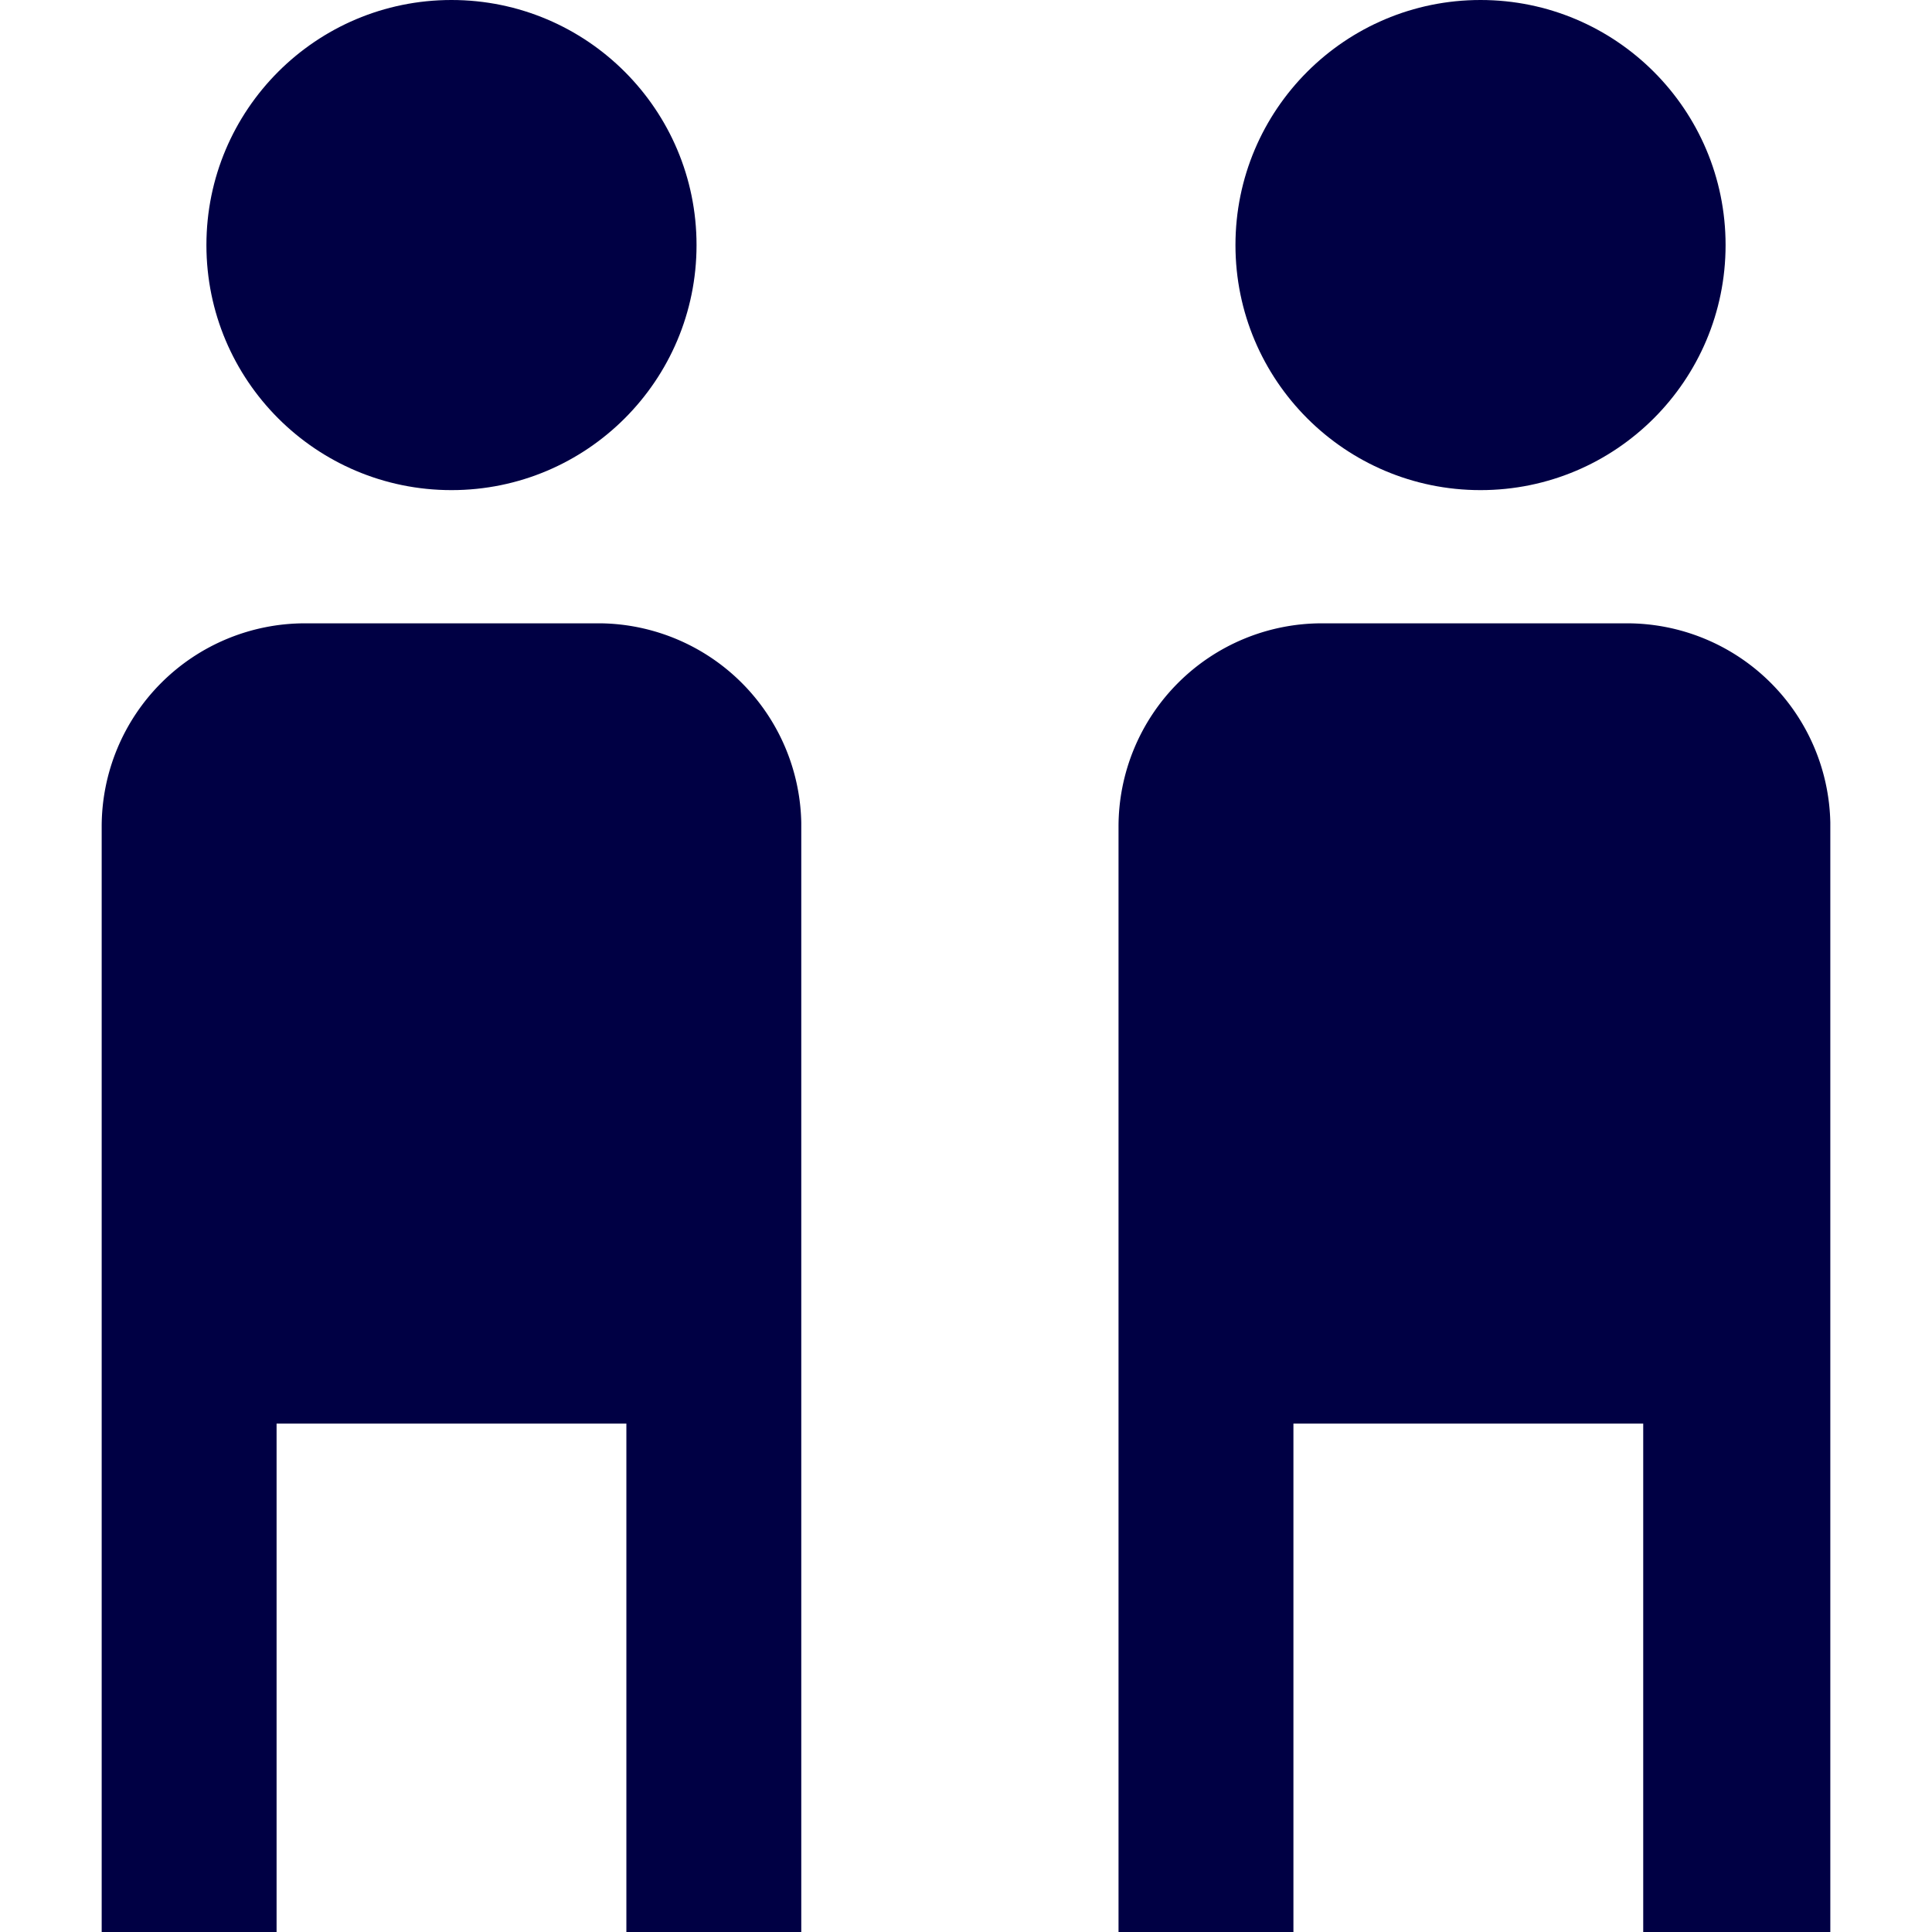 <svg xmlns="http://www.w3.org/2000/svg" viewBox="0 0 19 19"><title>audit trail</title><style>*{fill:#004;}</style><circle cx="14.56" cy="2.41" r="2.41"/><path d="M16,6.13h-3a2,2,0,0,0-2,2V19h1.72V14h3.44v5H18V8.09A2,2,0,0,0,16,6.13Z"/><circle cx="4.44" cy="2.41" r="2.41"/><path d="M5.91,6.13H3a2,2,0,0,0-2,2V19H2.72V14H6.16v5H7.88V8.09A2,2,0,0,0,5.91,6.13Z"/></svg>